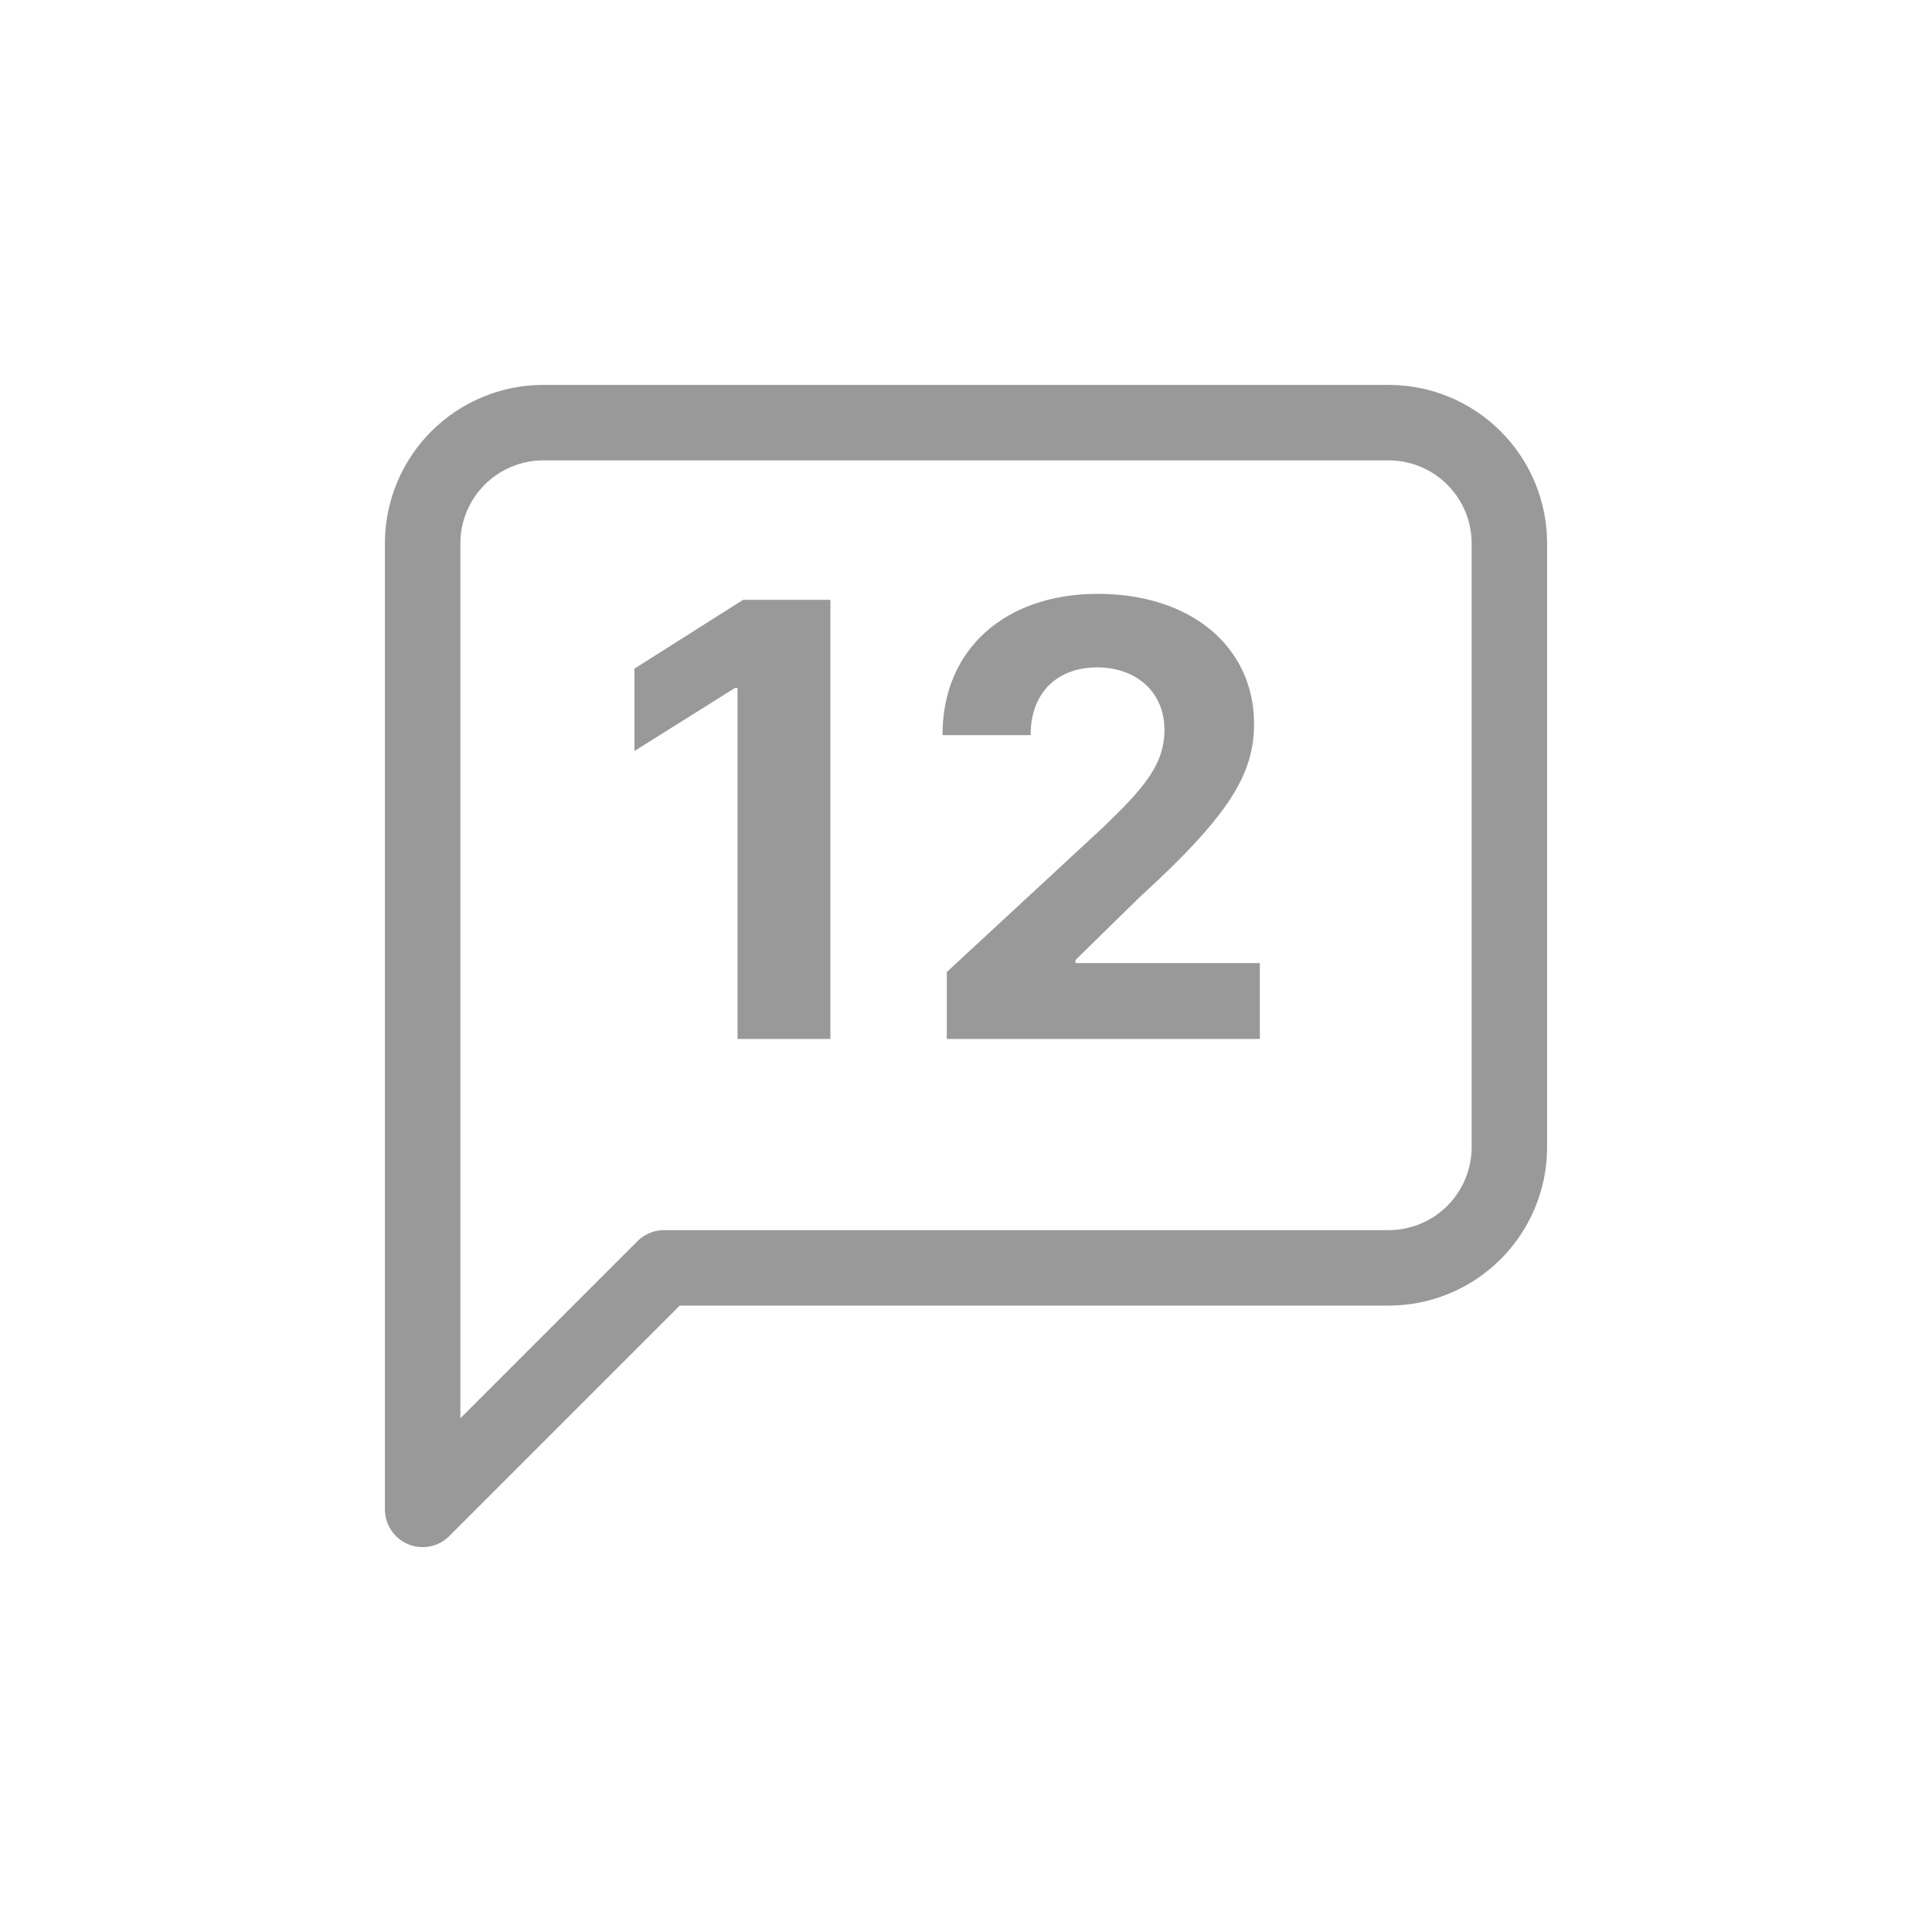 <svg width="32" height="32" viewBox="0 0 32 32" fill="none" xmlns="http://www.w3.org/2000/svg">
<path d="M25 19C25 19.53 24.789 20.039 24.414 20.414C24.039 20.789 23.53 21 23 21H11L7 25V9C7 8.47 7.211 7.961 7.586 7.586C7.961 7.211 8.47 7 9 7H23C23.53 7 24.039 7.211 24.414 7.586C24.789 7.961 25 8.47 25 9V19Z" stroke="#999999" stroke-width="1.25" stroke-linecap="round" stroke-linejoin="round"/>
<path d="M13.754 9.935H12.308L10.508 11.075V12.439L12.173 11.395H12.216V17.208H13.754V9.935Z" fill="#999999"/>
<path d="M15.682 17.208H20.867V15.951H17.813V15.901L18.875 14.861C20.37 13.497 20.771 12.816 20.771 11.988C20.771 10.727 19.741 9.836 18.182 9.836C16.655 9.836 15.607 10.749 15.611 12.176H17.071C17.067 11.48 17.507 11.054 18.171 11.054C18.811 11.054 19.287 11.452 19.287 12.091C19.287 12.67 18.931 13.068 18.271 13.703L15.682 16.1V17.208Z" fill="#999999"/>
</svg>
